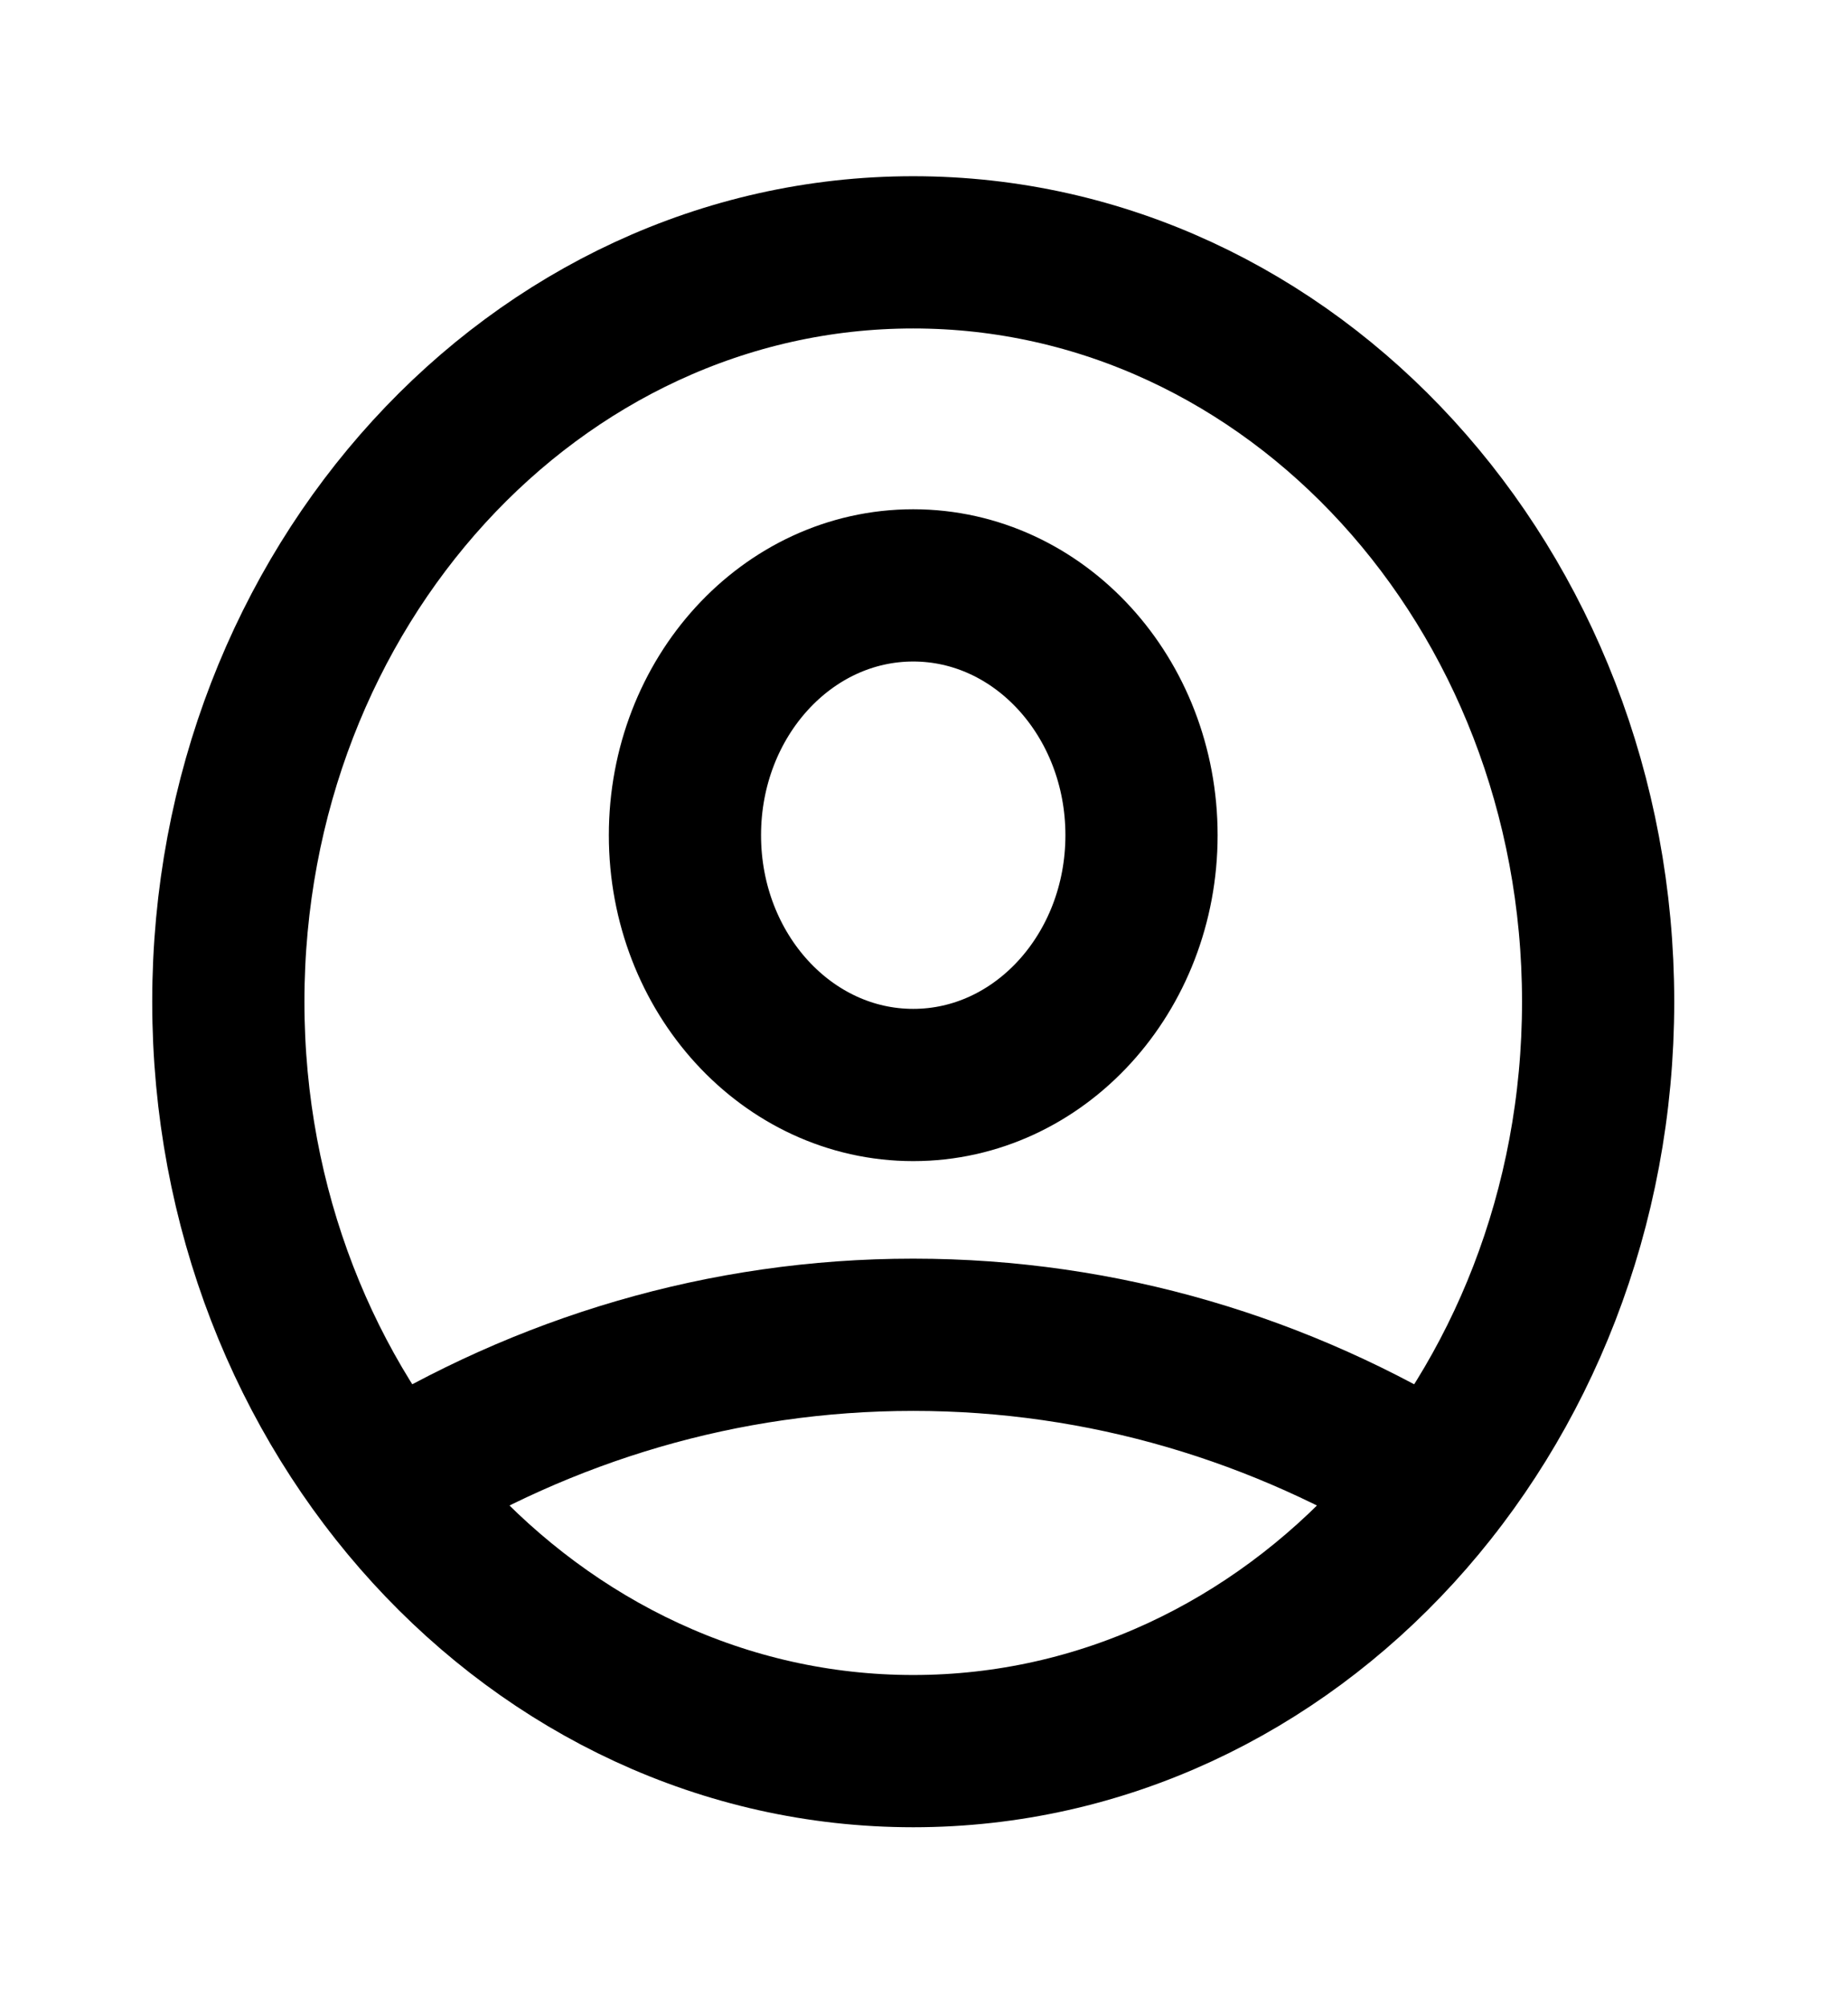 <svg width="47" height="51" viewBox="0 0 47 51" fill="none" xmlns="http://www.w3.org/2000/svg">
<path d="M9.912 37.757C13.844 35.326 18.387 33.938 23.226 33.938C28.065 33.938 32.608 35.326 36.54 37.757M29.032 21.236C29.032 24.744 26.433 27.587 23.226 27.587C20.019 27.587 17.42 24.744 17.42 21.236C17.42 17.728 20.019 14.884 23.226 14.884C26.433 14.884 29.032 17.728 29.032 21.236ZM40.645 25.47C40.645 35.993 32.846 44.524 23.226 44.524C13.606 44.524 5.807 35.993 5.807 25.47C5.807 14.947 13.606 6.416 23.226 6.416C32.846 6.416 40.645 14.947 40.645 25.47Z" stroke="black" stroke-width="3.871" stroke-linecap="round" stroke-linejoin="round"/>
</svg>
